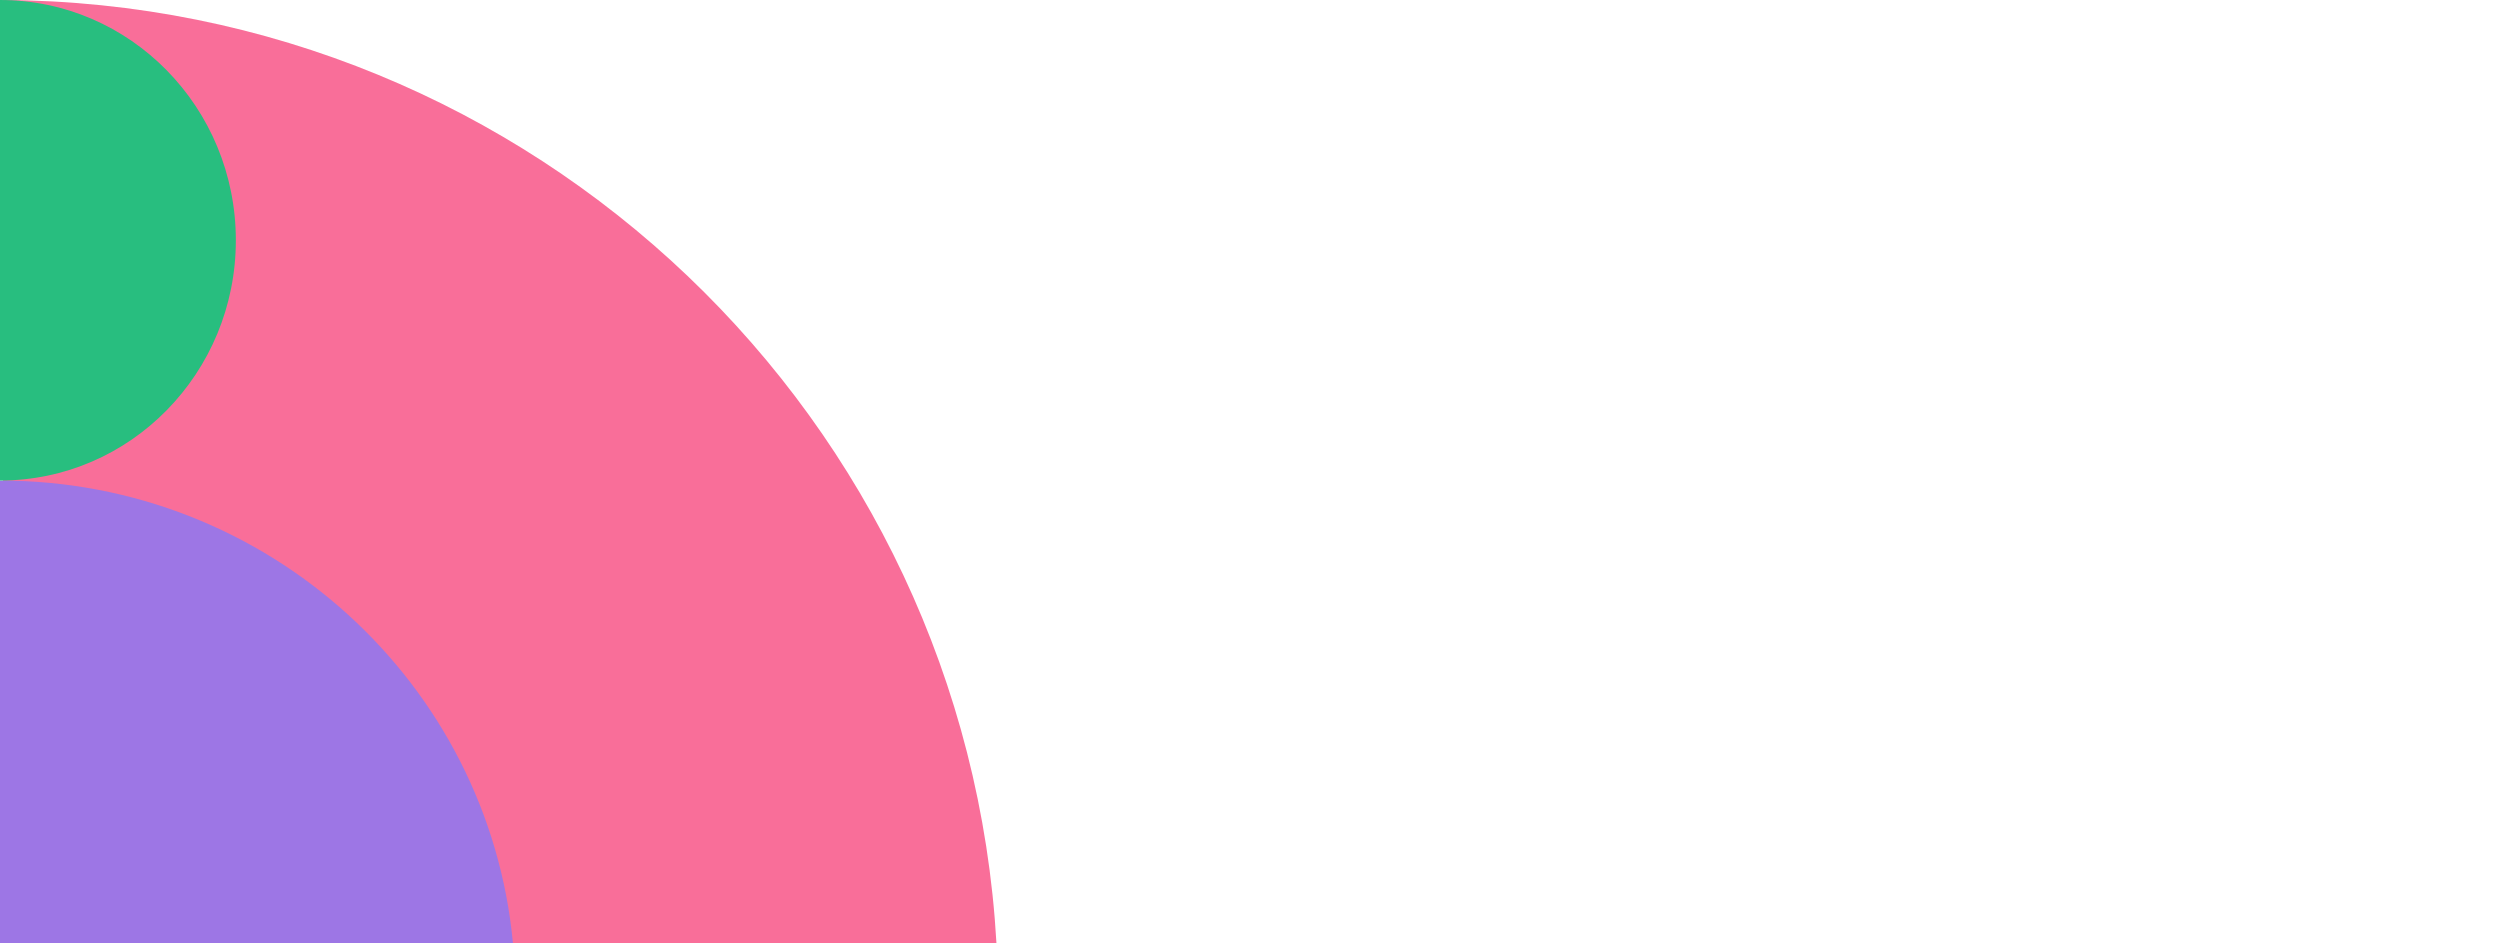 <svg width="848" height="320" viewBox="0 0 848 320" fill="none" xmlns="http://www.w3.org/2000/svg">
<path d="M338 320C327.903 142.111 181.06 0.86 1 0V320H338Z" fill="#F96E99"/>
<path d="M174 320C165.763 231.944 91.017 163 0 163V320H174Z" fill="#9D76E5"/>
<path d="M80 81.5C80 36.487 44.184 0 0 0V163C44.184 163 80 126.513 80 81.5Z" fill="#28BE7F"/>
</svg>
